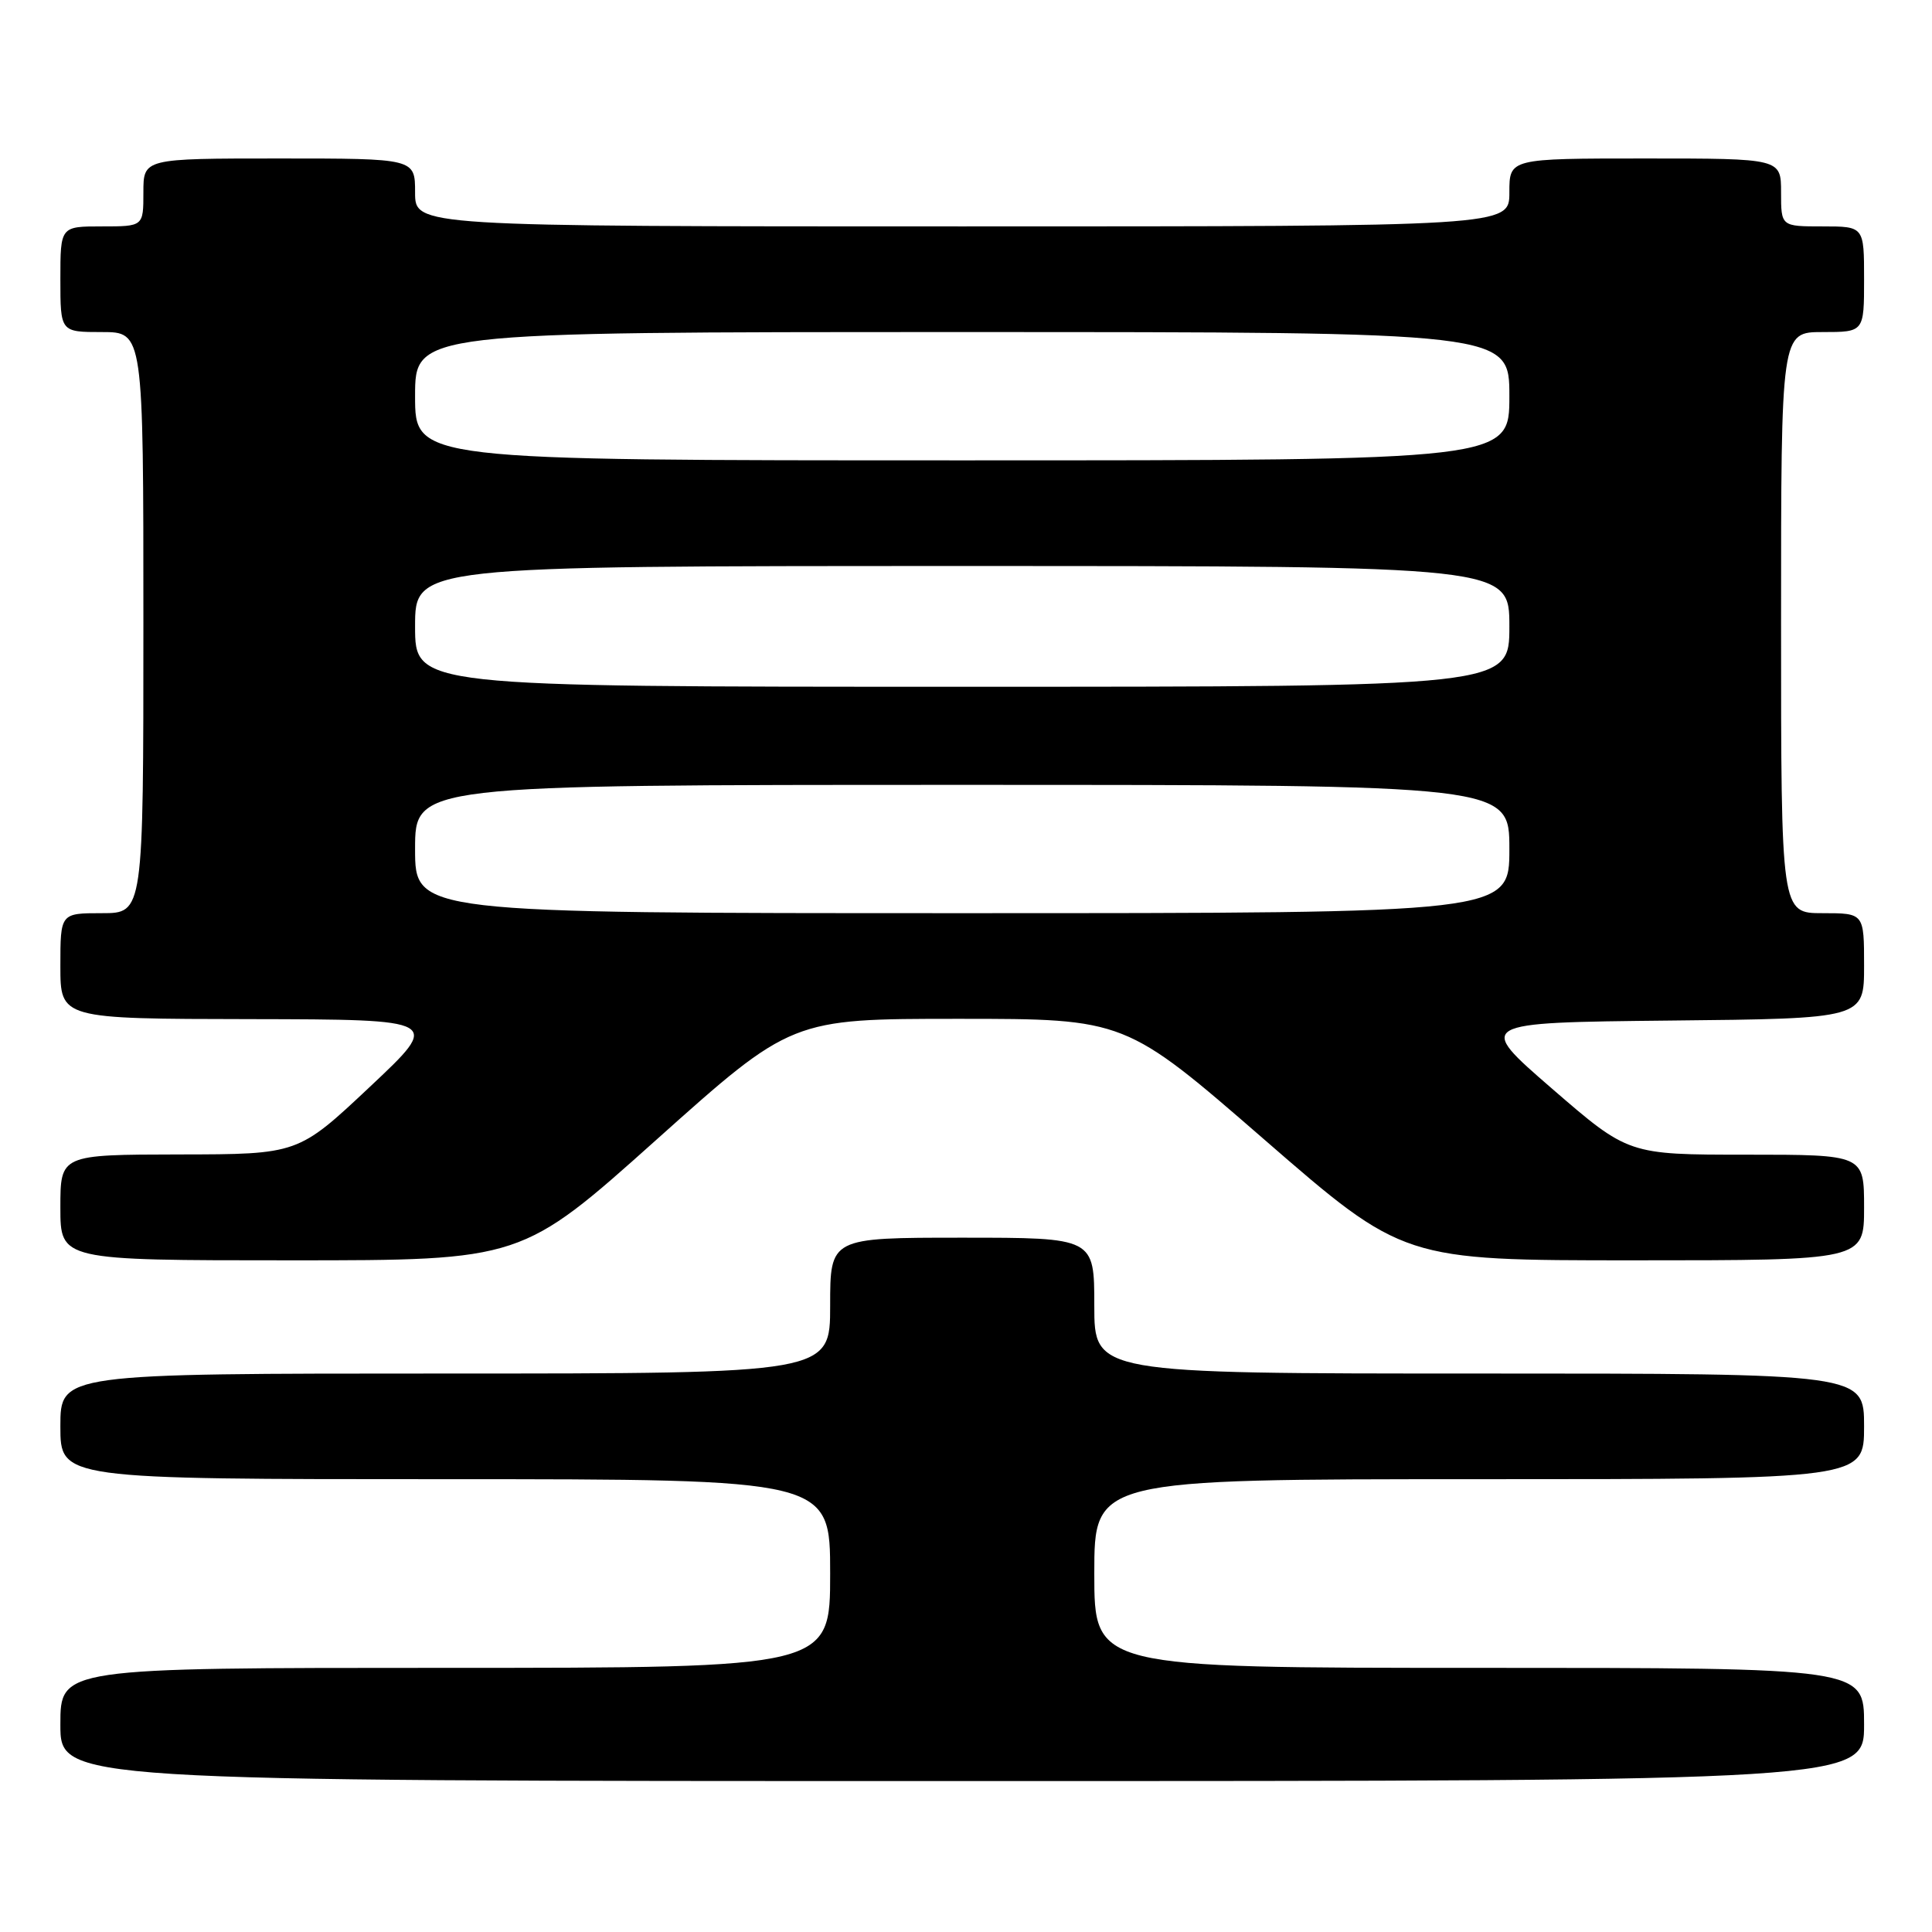 <?xml version="1.0" encoding="UTF-8" standalone="no"?>
<!DOCTYPE svg PUBLIC "-//W3C//DTD SVG 1.1//EN" "http://www.w3.org/Graphics/SVG/1.1/DTD/svg11.dtd" >
<svg xmlns="http://www.w3.org/2000/svg" xmlns:xlink="http://www.w3.org/1999/xlink" version="1.1" viewBox="0 0 256 256">
 <g >
 <path fill="currentColor"
d=" M 247.00 228.50 C 247.00 221.00 247.00 221.00 196.00 221.00 C 145.00 221.00 145.00 221.00 145.00 208.50 C 145.00 196.00 145.00 196.00 196.00 196.00 C 247.00 196.00 247.00 196.00 247.00 189.00 C 247.00 182.00 247.00 182.00 196.00 182.00 C 145.00 182.00 145.00 182.00 145.00 173.00 C 145.00 164.00 145.00 164.00 127.50 164.00 C 110.00 164.00 110.00 164.00 110.00 173.00 C 110.00 182.00 110.00 182.00 59.00 182.00 C 8.00 182.00 8.00 182.00 8.00 189.00 C 8.00 196.00 8.00 196.00 59.00 196.00 C 110.00 196.00 110.00 196.00 110.00 208.50 C 110.00 221.00 110.00 221.00 59.00 221.00 C 8.00 221.00 8.00 221.00 8.00 228.50 C 8.00 236.00 8.00 236.00 127.50 236.00 C 247.00 236.00 247.00 236.00 247.00 228.50 Z  M 87.00 151.00 C 104.88 135.00 104.88 135.00 127.00 135.00 C 149.11 135.00 149.11 135.00 167.53 151.00 C 185.95 167.00 185.95 167.00 216.47 167.00 C 247.00 167.00 247.00 167.00 247.00 160.00 C 247.00 153.00 247.00 153.00 231.38 153.00 C 215.76 153.00 215.76 153.00 205.65 144.25 C 195.55 135.50 195.55 135.50 221.27 135.23 C 247.00 134.97 247.00 134.97 247.00 127.98 C 247.00 121.00 247.00 121.00 241.50 121.00 C 236.00 121.00 236.00 121.00 236.00 82.50 C 236.00 44.00 236.00 44.00 241.50 44.00 C 247.00 44.00 247.00 44.00 247.00 37.00 C 247.00 30.00 247.00 30.00 241.50 30.00 C 236.00 30.00 236.00 30.00 236.00 25.50 C 236.00 21.00 236.00 21.00 218.00 21.00 C 200.00 21.00 200.00 21.00 200.00 25.50 C 200.00 30.00 200.00 30.00 127.50 30.00 C 55.00 30.00 55.00 30.00 55.00 25.50 C 55.00 21.00 55.00 21.00 37.00 21.00 C 19.00 21.00 19.00 21.00 19.00 25.50 C 19.00 30.00 19.00 30.00 13.50 30.00 C 8.00 30.00 8.00 30.00 8.00 37.00 C 8.00 44.00 8.00 44.00 13.50 44.00 C 19.00 44.00 19.00 44.00 19.00 82.50 C 19.00 121.00 19.00 121.00 13.50 121.00 C 8.00 121.00 8.00 121.00 8.00 128.00 C 8.00 135.00 8.00 135.00 33.25 135.04 C 58.50 135.09 58.50 135.09 49.00 144.02 C 39.50 152.95 39.50 152.95 23.75 152.97 C 8.00 153.00 8.00 153.00 8.00 160.00 C 8.00 167.00 8.00 167.00 38.56 167.00 C 69.12 167.00 69.12 167.00 87.00 151.00 Z  M 55.00 112.50 C 55.00 104.00 55.00 104.00 127.50 104.00 C 200.00 104.00 200.00 104.00 200.00 112.50 C 200.00 121.00 200.00 121.00 127.50 121.00 C 55.00 121.00 55.00 121.00 55.00 112.50 Z  M 55.00 83.00 C 55.00 75.00 55.00 75.00 127.50 75.00 C 200.00 75.00 200.00 75.00 200.00 83.00 C 200.00 91.00 200.00 91.00 127.50 91.00 C 55.00 91.00 55.00 91.00 55.00 83.00 Z  M 55.00 52.50 C 55.00 44.00 55.00 44.00 127.50 44.00 C 200.00 44.00 200.00 44.00 200.00 52.50 C 200.00 61.00 200.00 61.00 127.50 61.00 C 55.00 61.00 55.00 61.00 55.00 52.50 Z "/>
</g>
</svg>